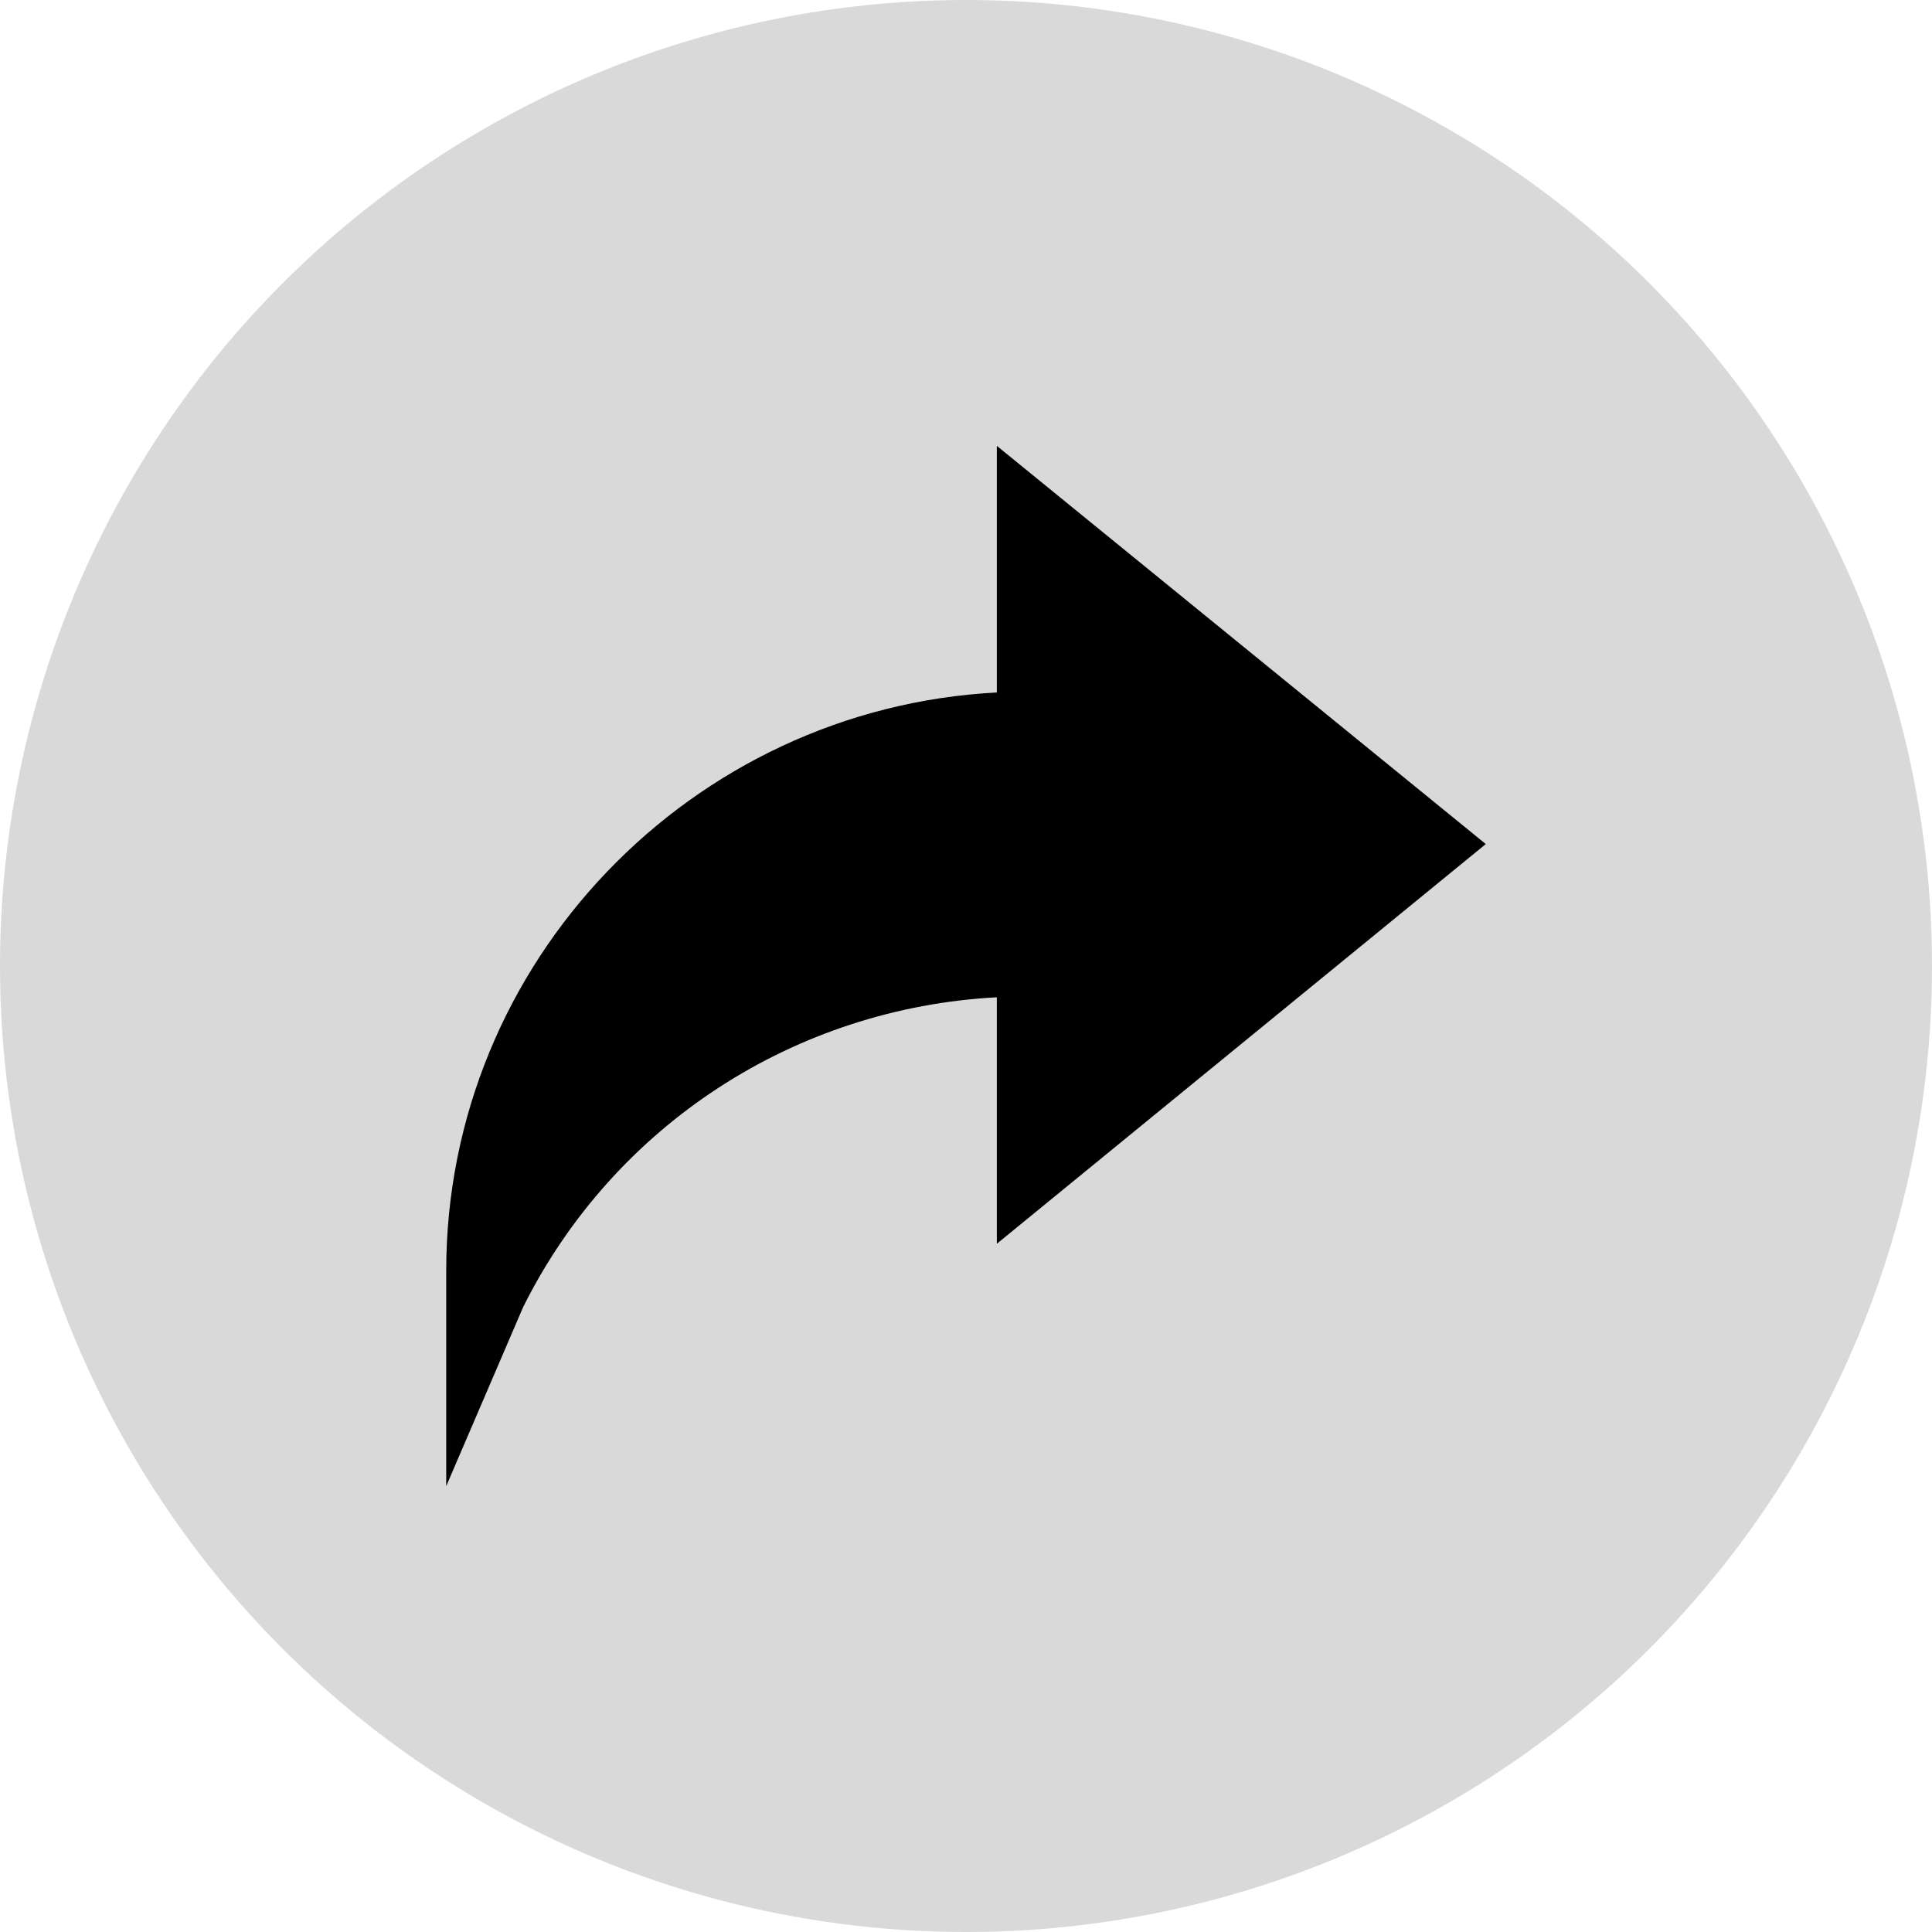 <svg width="26" height="26" viewBox="0 0 26 26" fill="none" xmlns="http://www.w3.org/2000/svg">
<circle cx="13" cy="13" r="13" fill="#D9D9D9"/>
<g clip-path="url(#clip0_1557_32)">
<path d="M13.415 9.319C9.308 9.533 6.005 12.942 6.005 17.102V20L7.042 17.586C8.268 15.133 10.702 13.565 13.415 13.421V16.738L19.995 11.359L13.415 6V9.319Z" fill="black"/>
</g>
<defs>
<clipPath id="clip0_1557_32">
<rect width="14" height="14" fill="white" transform="translate(6 6)"/>
</clipPath>
</defs>
</svg>
